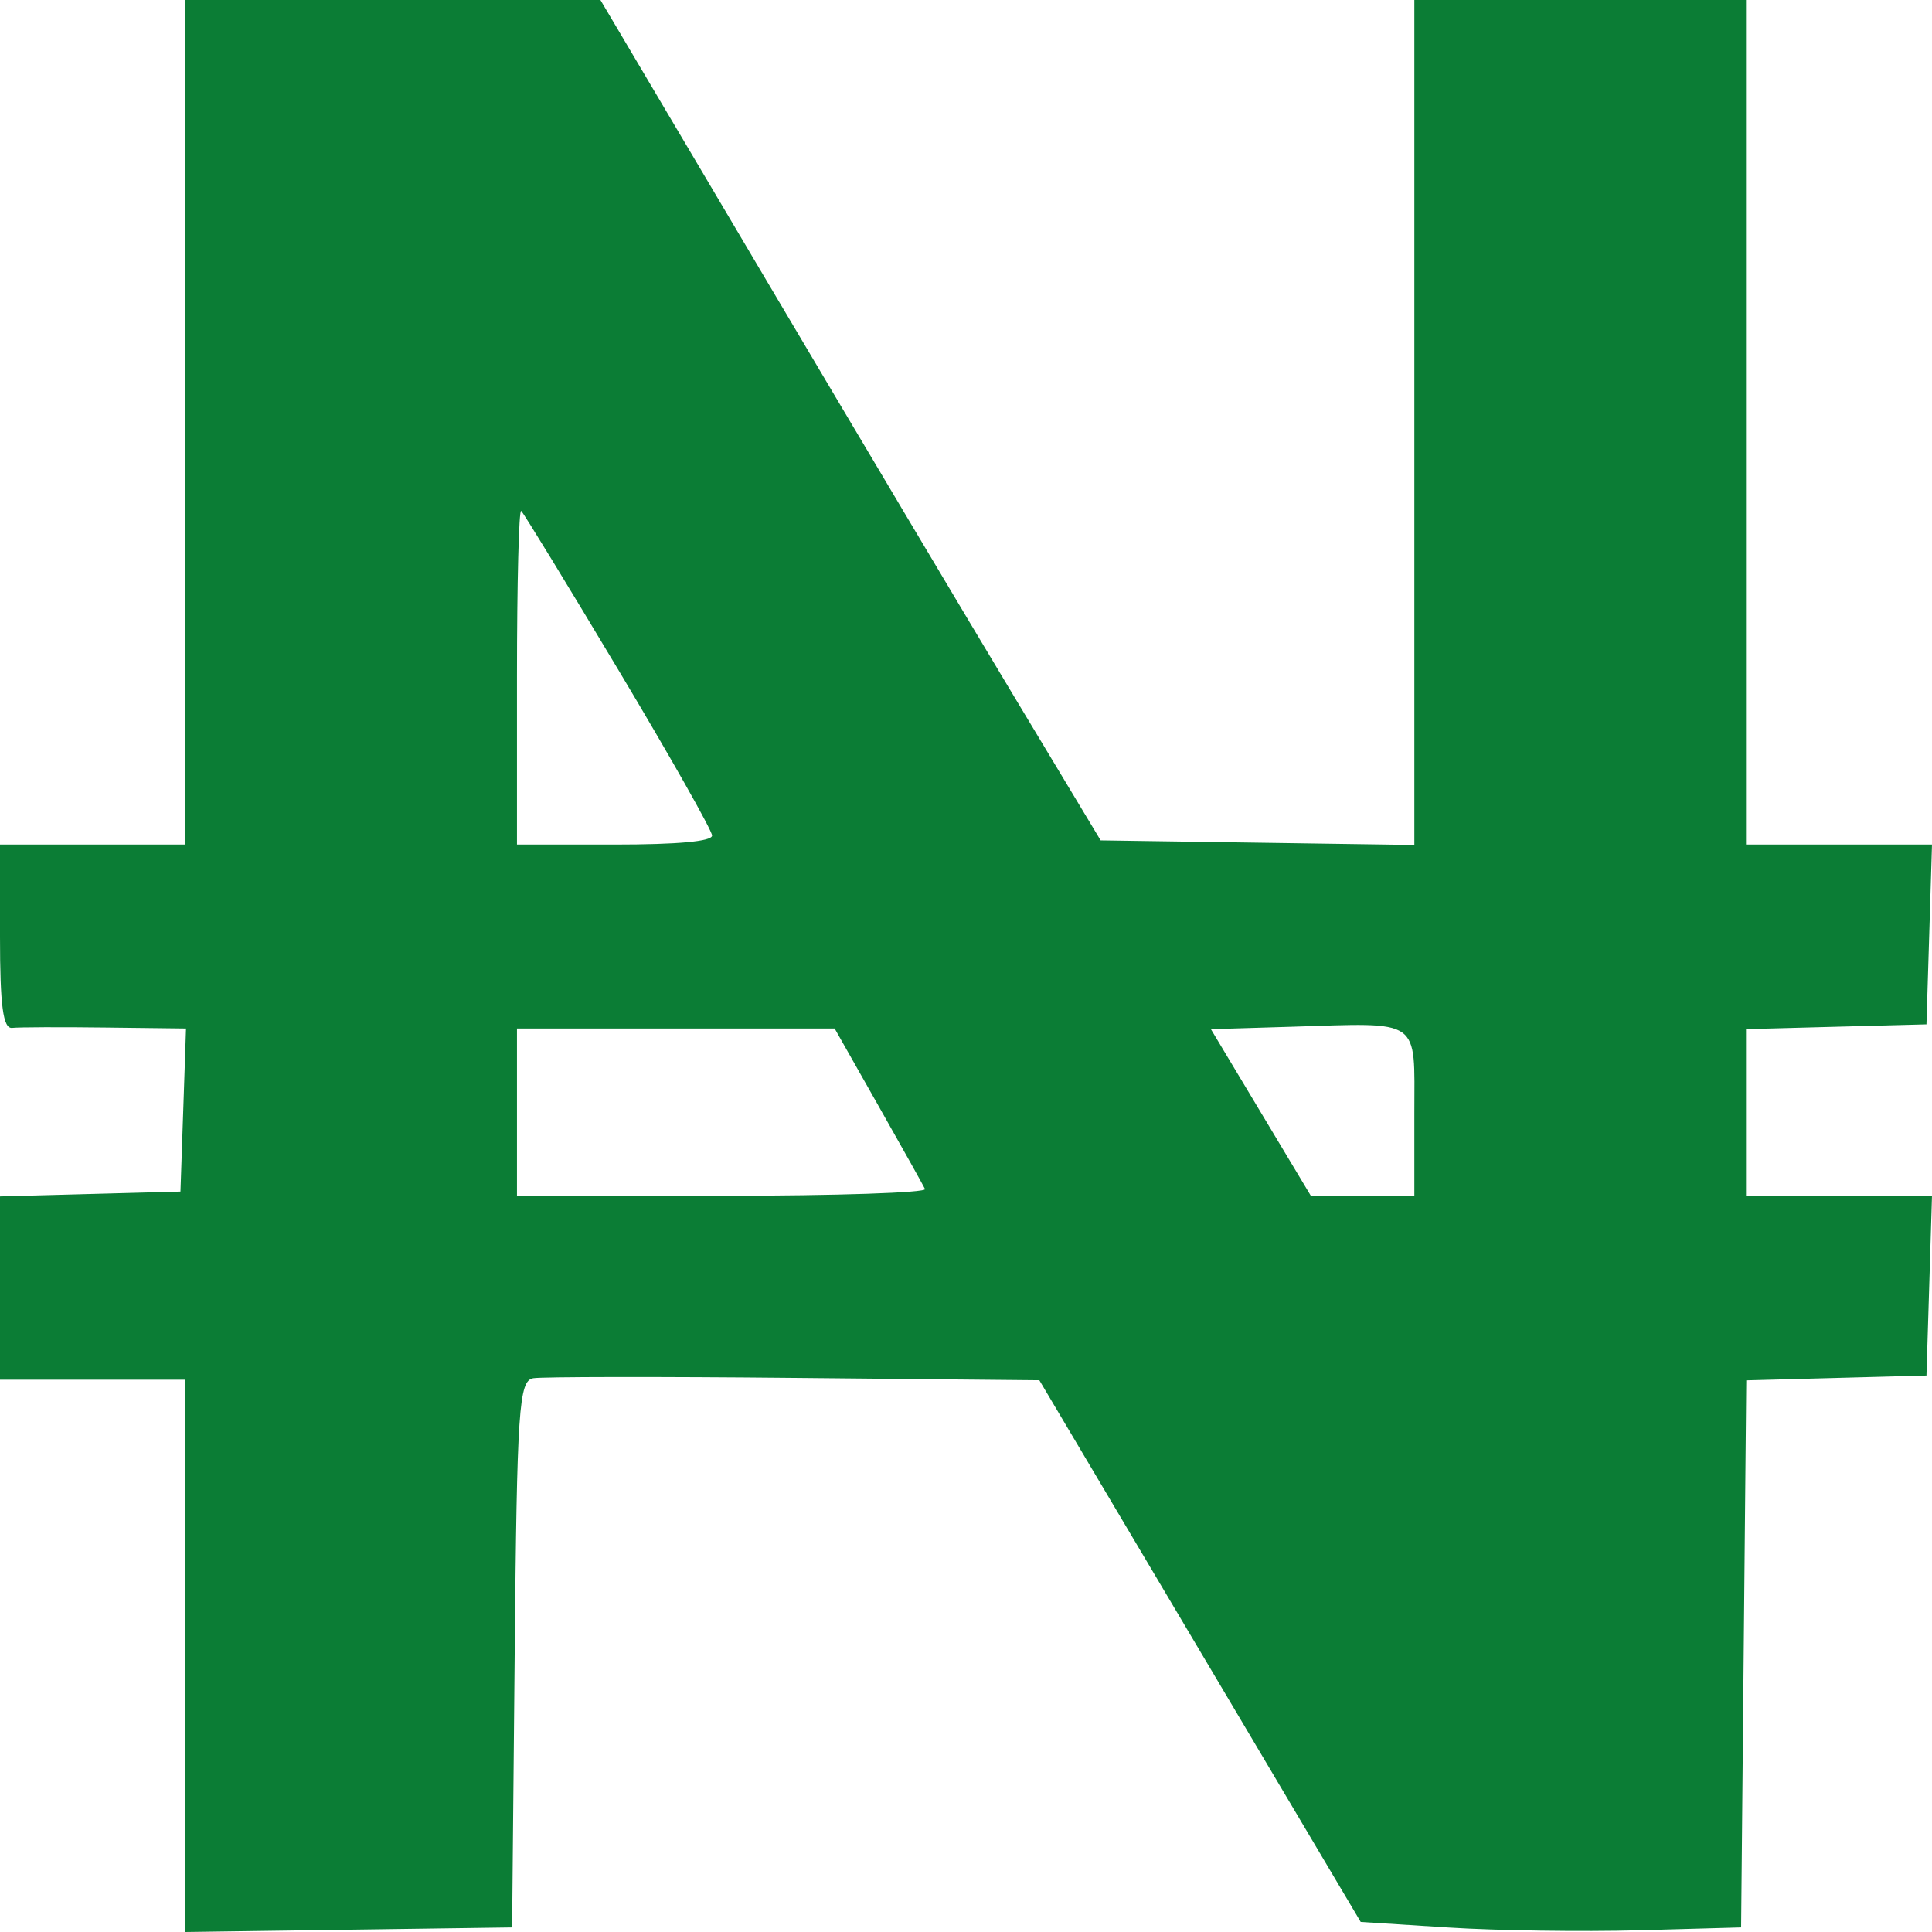 <svg width="60" height="60" viewBox="0 0 60 60" fill="none" xmlns="http://www.w3.org/2000/svg">
<path fill-rule="evenodd" clip-rule="evenodd" d="M5.756 13.114V26.228H2.878H0V29.096C0 31.24 0.096 31.954 0.379 31.922C0.587 31.899 1.887 31.894 3.267 31.911L5.777 31.941L5.691 34.473L5.604 37.005L2.802 37.08L0 37.155V40.002V42.848H2.878H5.756V51.424V60L10.83 59.929L15.904 59.858L15.984 51.371C16.055 43.736 16.113 42.877 16.562 42.802C16.836 42.756 20.484 42.751 24.669 42.792L32.278 42.865L37.268 51.276L42.258 59.687L44.984 59.861C46.484 59.957 49.142 59.995 50.892 59.947L54.072 59.858L54.152 51.363L54.232 42.868L57.03 42.793L59.828 42.718L59.914 39.927L60 37.135H57.112H54.224V34.548V31.961L57.026 31.886L59.828 31.812L59.914 29.02L60 26.228H57.112H54.224V13.114V0H49.074H43.924V13.121V26.241L39.053 26.17L34.182 26.099L31.526 21.684C30.065 19.256 26.57 13.383 23.759 8.635L18.647 0H12.201H5.756V13.114ZM19.215 20.823C20.809 23.488 22.114 25.794 22.114 25.948C22.114 26.13 21.049 26.228 19.084 26.228H16.055V20.991C16.055 18.111 16.114 15.805 16.186 15.867C16.258 15.928 17.621 18.159 19.215 20.823ZM43.924 34.569V37.135H42.317H40.709L39.157 34.548L37.606 31.962L40.084 31.887C44.181 31.762 43.924 31.584 43.924 34.569ZM27.274 34.329C28.018 35.642 28.672 36.811 28.727 36.926C28.783 37.041 25.954 37.135 22.442 37.135H16.055V34.538V31.941H20.988H25.921L27.274 34.329Z" fill="#0B7D35"/>
</svg>
